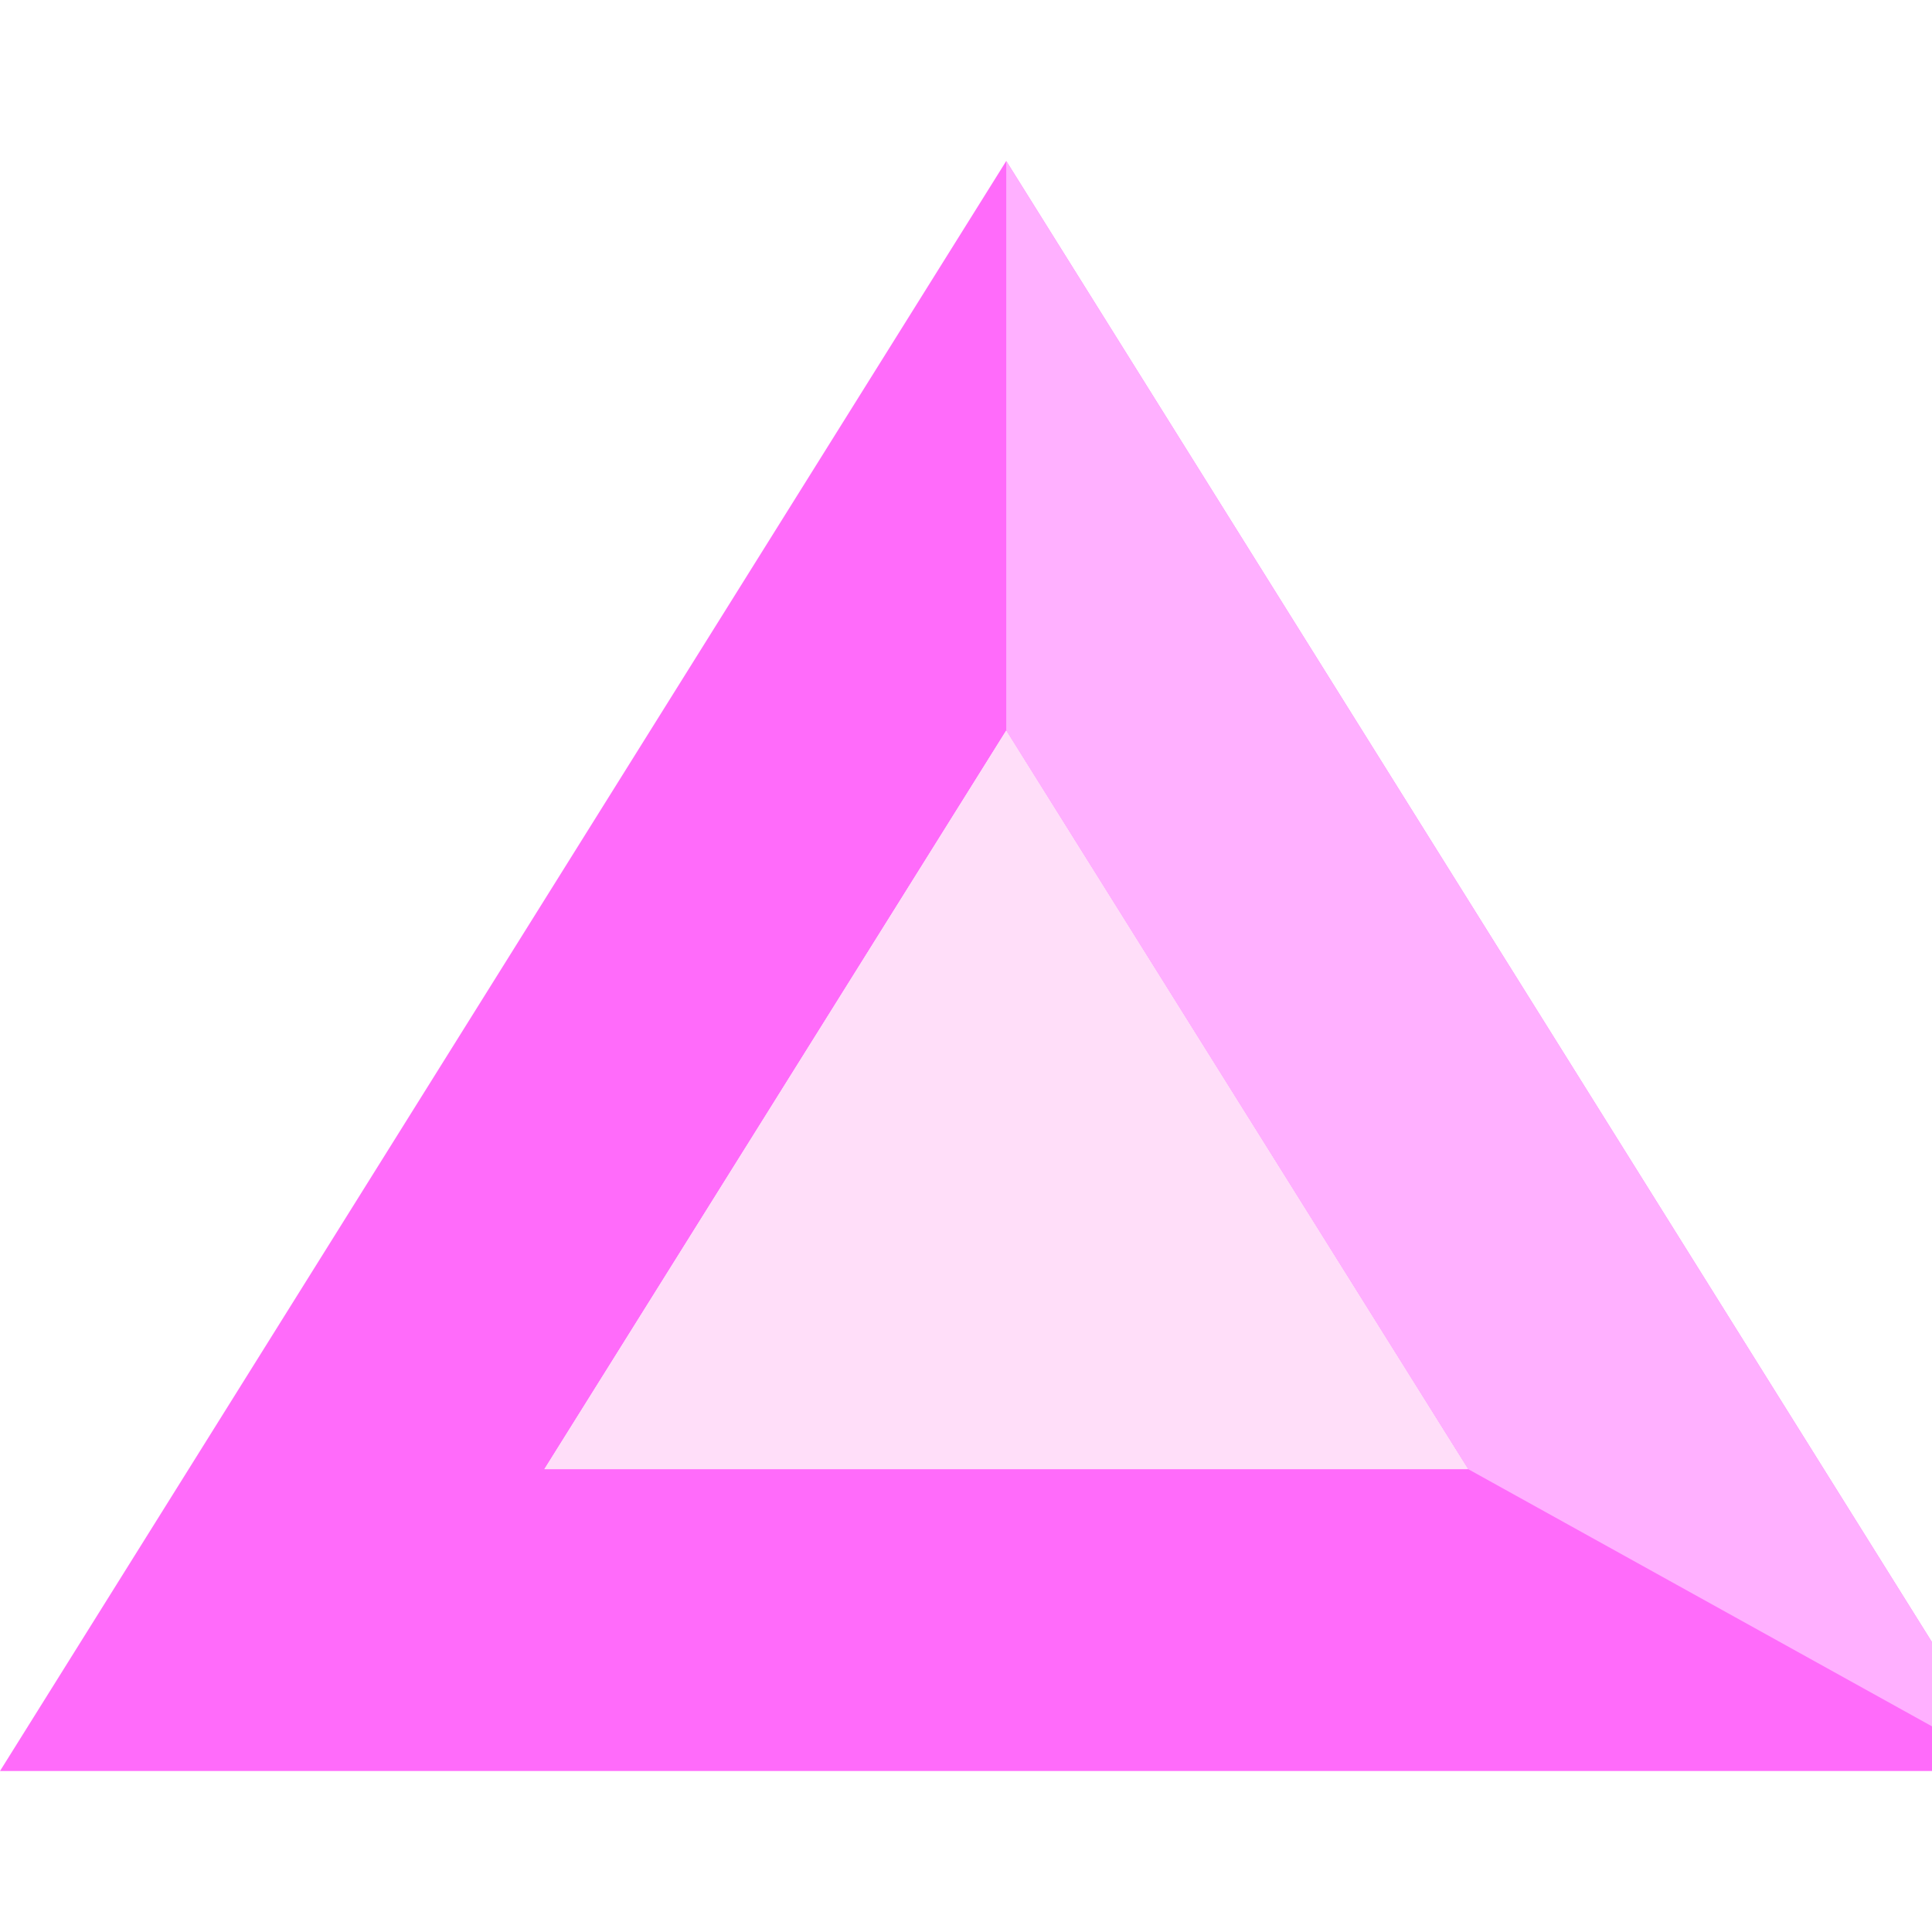 <svg width="24" height="24" viewBox="0 0 24 24" fill="none" xmlns="http://www.w3.org/2000/svg">
<g clip-path="url(#clip0_187_800)">
<path d="M12.5 2L0 22H25L12.5 2ZM12.5 9.075L18.238 18.25H6.763L12.5 9.075Z" fill="#FF6BFA"/>
<path d="M6.763 18.25L12.5 9.075L18.238 18.25H6.763Z" fill="#FFDEF9"/>
<path d="M12.5 2V9.075L18.238 18.25L25 22L12.5 2Z" fill="#FFB0FF"/>
</g>
<defs>
<clipPath id="clip0_187_800">
<rect width="24" height="24" fill="white"/>
</clipPath>
</defs>
</svg>
